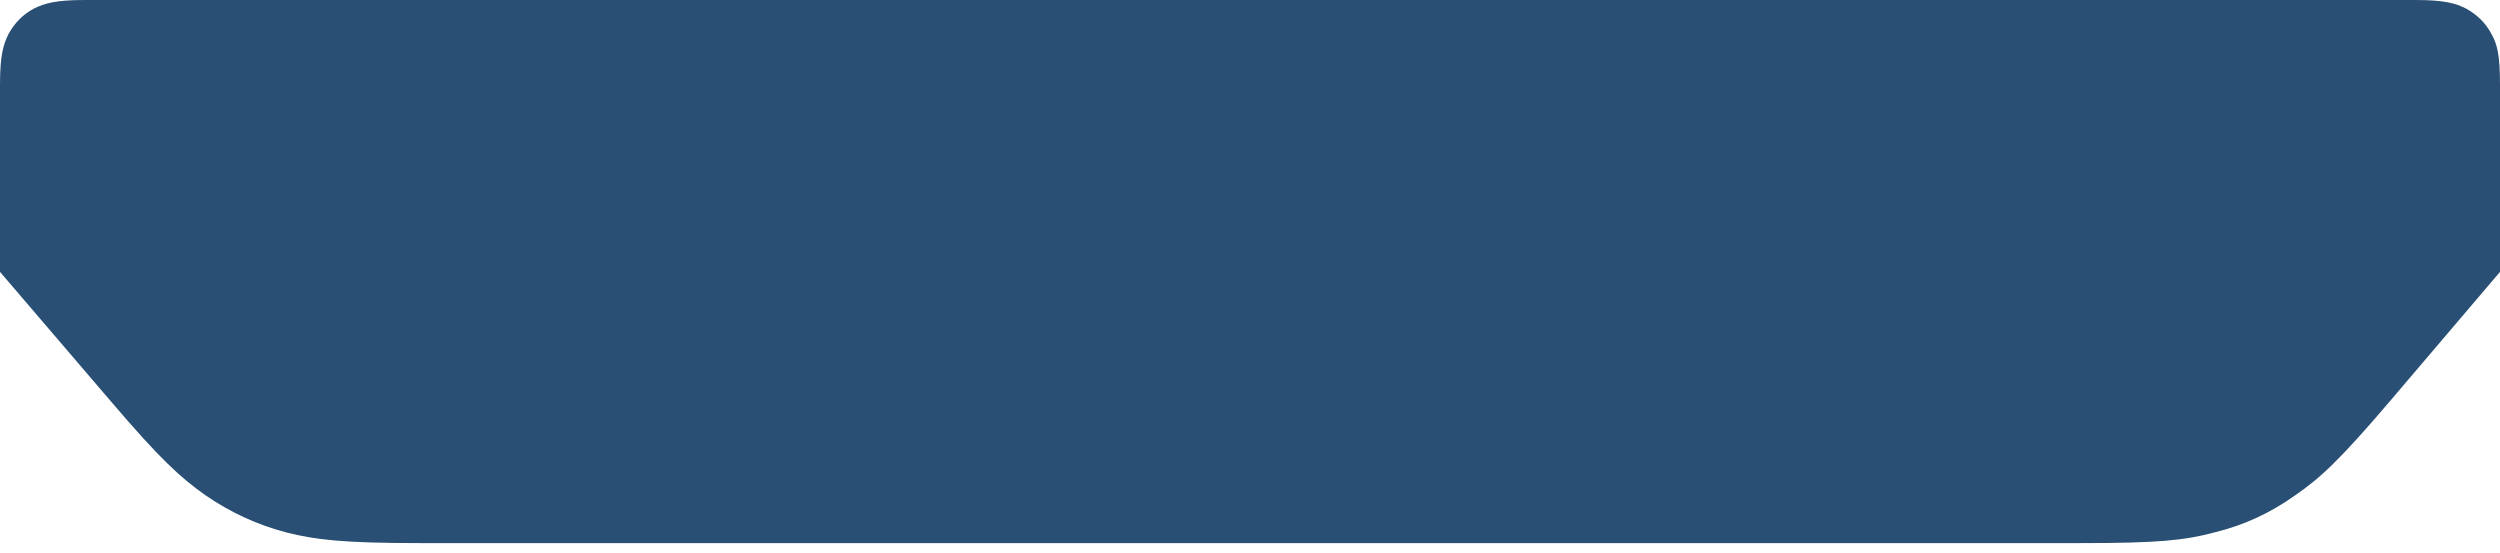 <?xml version="1.0" encoding="utf-8"?>
<!-- Generator: Adobe Illustrator 24.0.2, SVG Export Plug-In . SVG Version: 6.00 Build 0)  -->
<svg version="1.1" id="Layer_1" xmlns="http://www.w3.org/2000/svg" xmlns:xlink="http://www.w3.org/1999/xlink" x="0px" y="0px"
	 viewBox="0 0 377 83.4" style="enable-background:new 0 0 377 83.4;" xml:space="preserve">
<style type="text/css">
	.st0{display:none;filter:url(#c0hyst8qja);}
	.st1{display:inline;fill-rule:evenodd;clip-rule:evenodd;}
	.st2{fill-rule:evenodd;clip-rule:evenodd;fill:#294F74;}
</style>
<filter  filterUnits="objectBoundingBox" height="146.3%" id="c0hyst8qja" width="110.1%" x="-5%" y="-20.7%">
	<feMorphology  in="SourceAlpha" operator="dilate" radius="1" result="shadowSpreadOuter1"></feMorphology>
	<feOffset  dy="2" in="shadowSpreadOuter1" result="shadowOffsetOuter1"></feOffset>
	<feGaussianBlur  in="shadowOffsetOuter1" result="shadowBlurOuter1" stdDeviation="5"></feGaussianBlur>
	<feColorMatrix  in="shadowBlurOuter1" values="0 0 0 0 0.76 0 0 0 0 0.76 0 0 0 0 0.76 0 0 0 0.212 0">
		</feColorMatrix>
</filter>
<g>
	<g>
		<g>
			<g transform="translate(-147 -418) translate(159 350) translate(0 78)">
				<g class="st0">
					<path id="t4ydrygstb_2_" class="st1" d="M0.8-10h351.4c4.5,0,6.1,0.5,7.7,1.3c1.6,0.9,2.9,2.1,3.8,3.8c0.9,1.6,1.3,3.2,1.3,7.7
						V31l-16.6,19.5c-7.5,8.8-10.5,11.6-14.3,14.2c-3.8,2.7-7.7,4.5-12.2,5.6c-4.5,1.2-8.5,1.6-20.1,1.6H51.3
						c-11.6,0-15.7-0.5-20.1-1.6c-4.5-1.2-8.4-3-12.2-5.6c-3.8-2.7-6.8-5.4-14.3-14.2L-12,31V2.8c0-4.5,0.5-6.1,1.3-7.7
						c0.9-1.6,2.1-2.9,3.8-3.8C-5.3-9.5-3.6-10,0.8-10L0.8-10z"/>
				</g>
				<g>
					<path id="t4ydrygstb_1_" class="st2" d="M0.8-10h351.4c4.5,0,6.1,0.5,7.7,1.3c1.6,0.9,2.9,2.1,3.8,3.8c0.9,1.6,1.3,3.2,1.3,7.7
						V31l-16.6,19.5c-7.5,8.8-10.5,11.6-14.3,14.2c-3.8,2.7-7.7,4.5-12.2,5.6c-4.5,1.2-8.5,1.6-20.1,1.6H51.3
						c-11.6,0-15.7-0.5-20.1-1.6c-4.5-1.2-8.4-3-12.2-5.6c-3.8-2.7-6.8-5.4-14.3-14.2L-12,31V2.8c0-4.5,0.5-6.1,1.3-7.7
						c0.9-1.6,2.1-2.9,3.8-3.8C-5.3-9.5-3.6-10,0.8-10L0.8-10z"/>
				</g>
			</g>
		</g>
	</g>
</g>
</svg>
